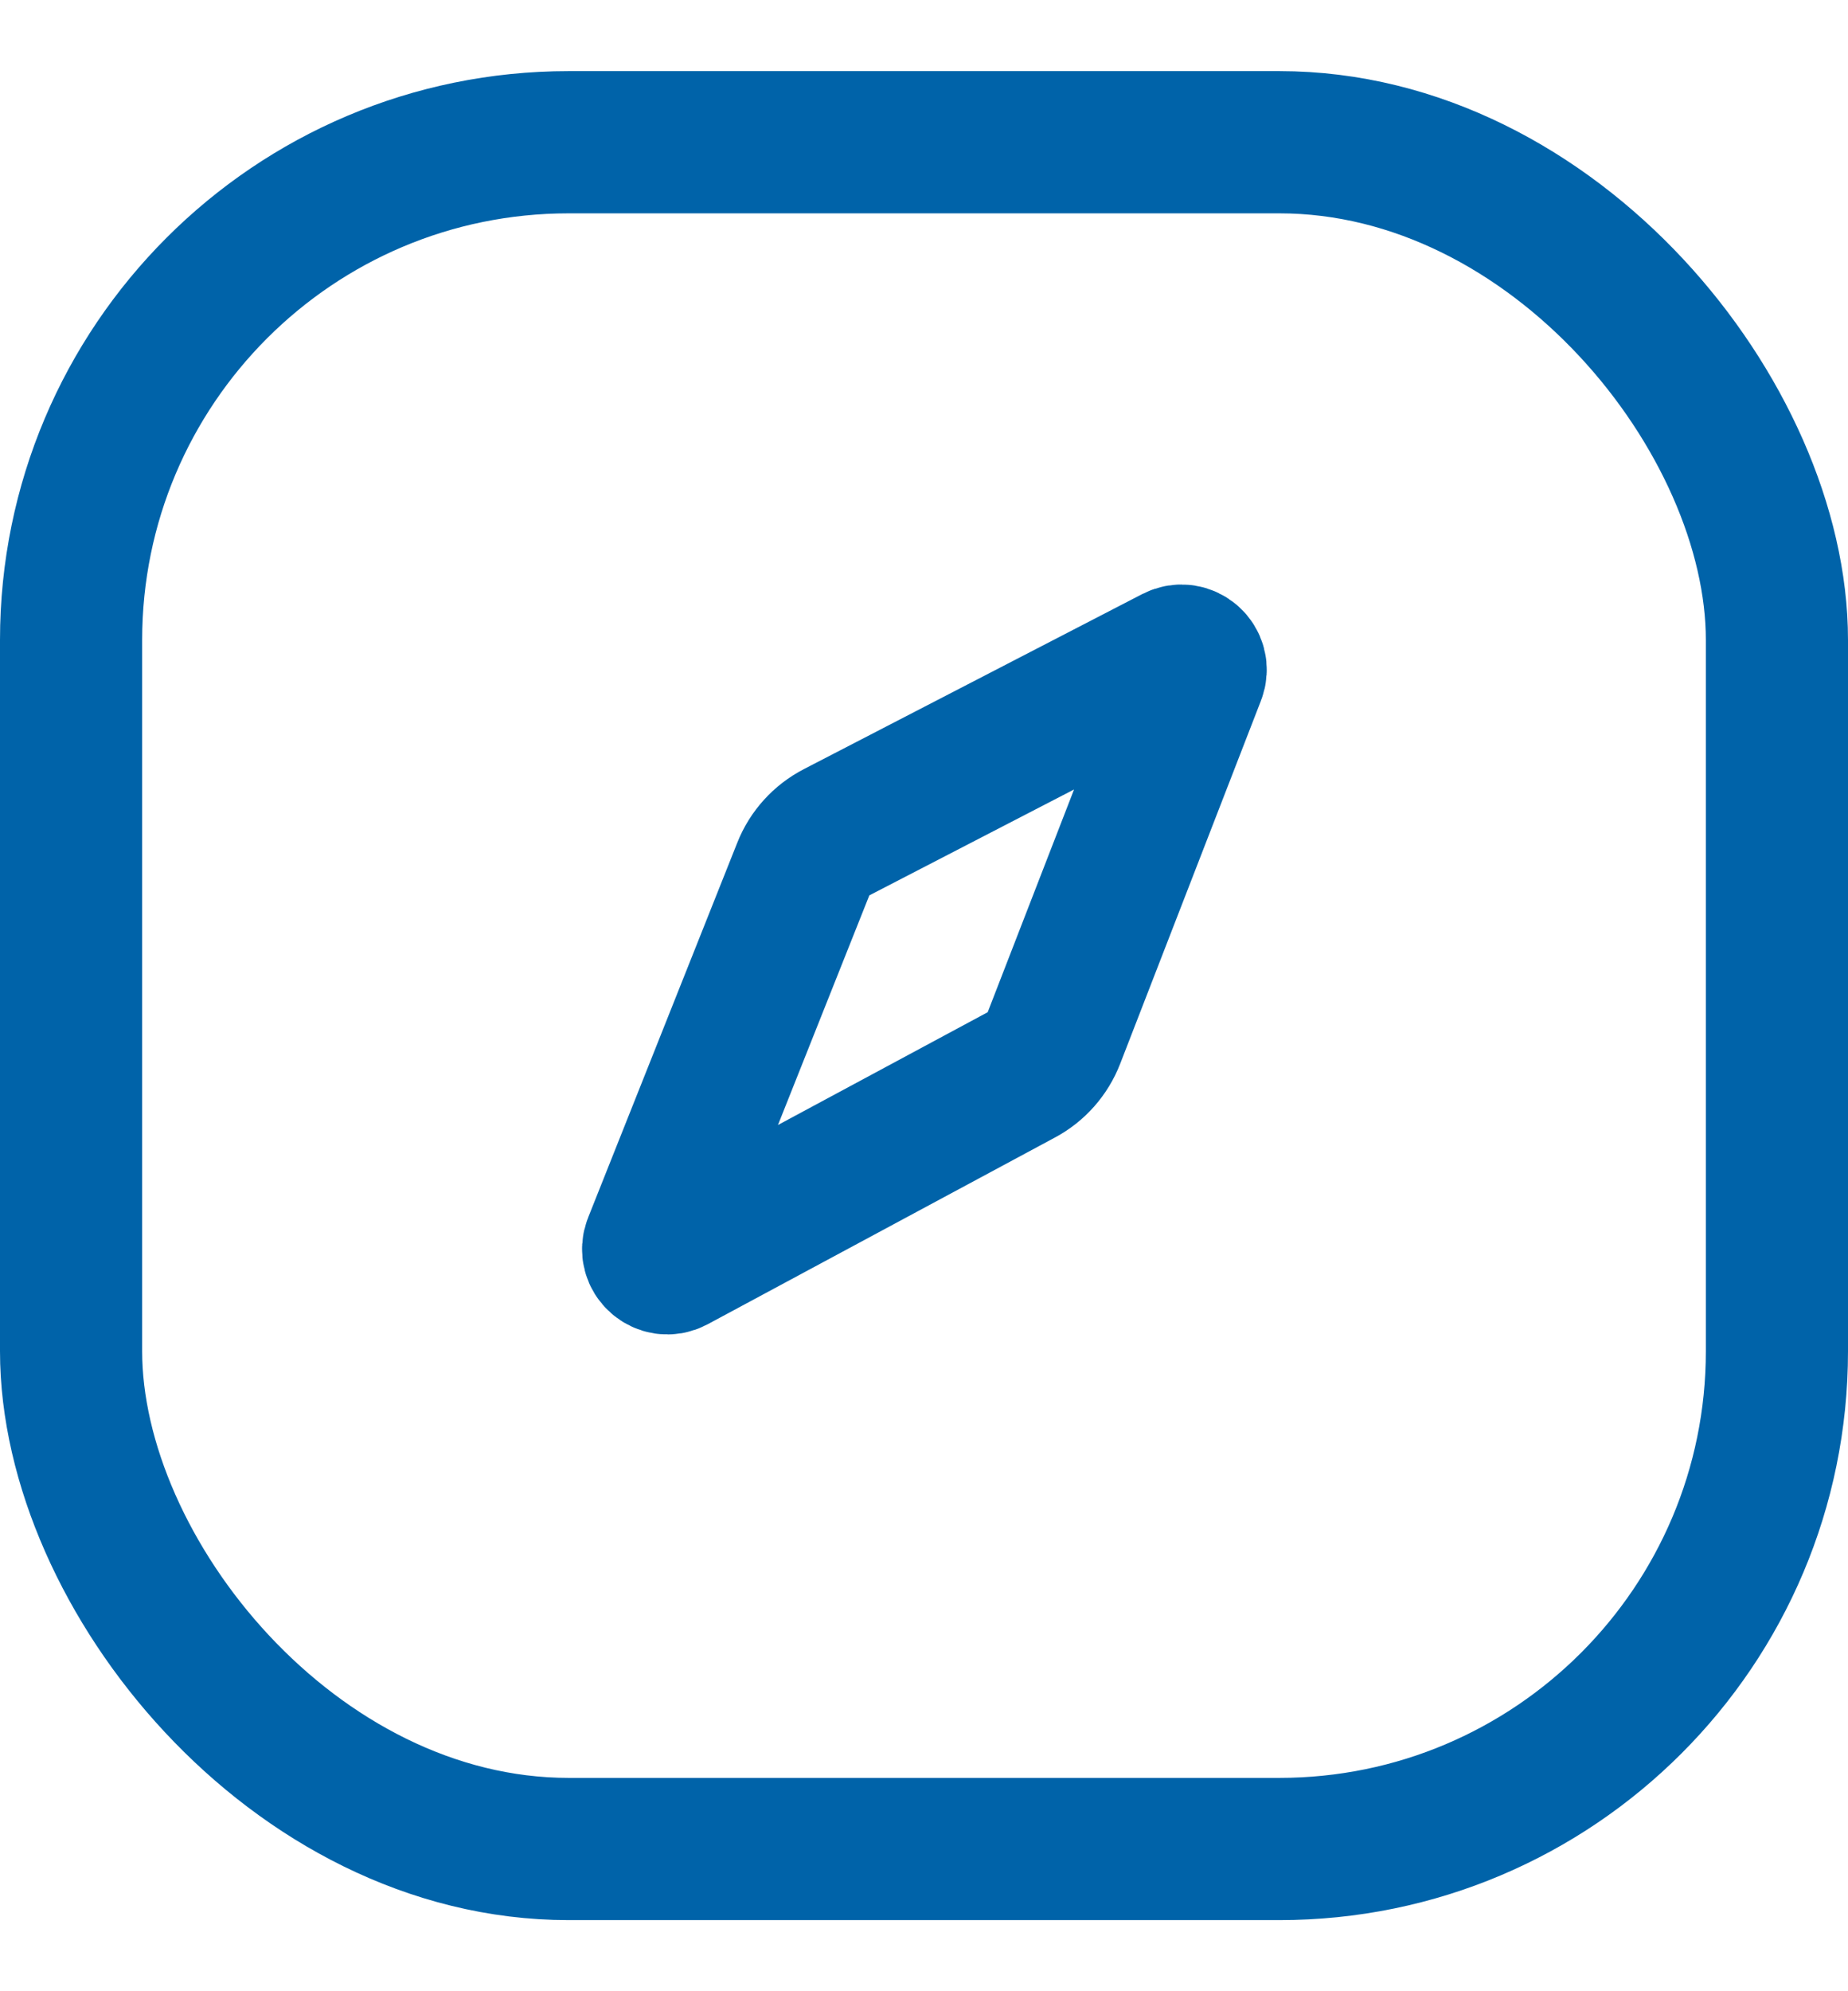 <svg width="13" height="14" viewBox="0 0 13 14" fill="none" xmlns="http://www.w3.org/2000/svg">
<rect x="0.5" y="1" width="12" height="12" rx="3.5" stroke="#0063A9"/>
<path d="M8.265 4.621L5.886 5.851C5.779 5.906 5.695 5.998 5.651 6.11L4.602 8.745C4.567 8.832 4.66 8.914 4.742 8.87L7.185 7.557C7.29 7.501 7.371 7.409 7.414 7.298L8.404 4.746C8.438 4.66 8.347 4.579 8.265 4.621Z" stroke="#0063A9" stroke-linecap="square"/>
</svg>
